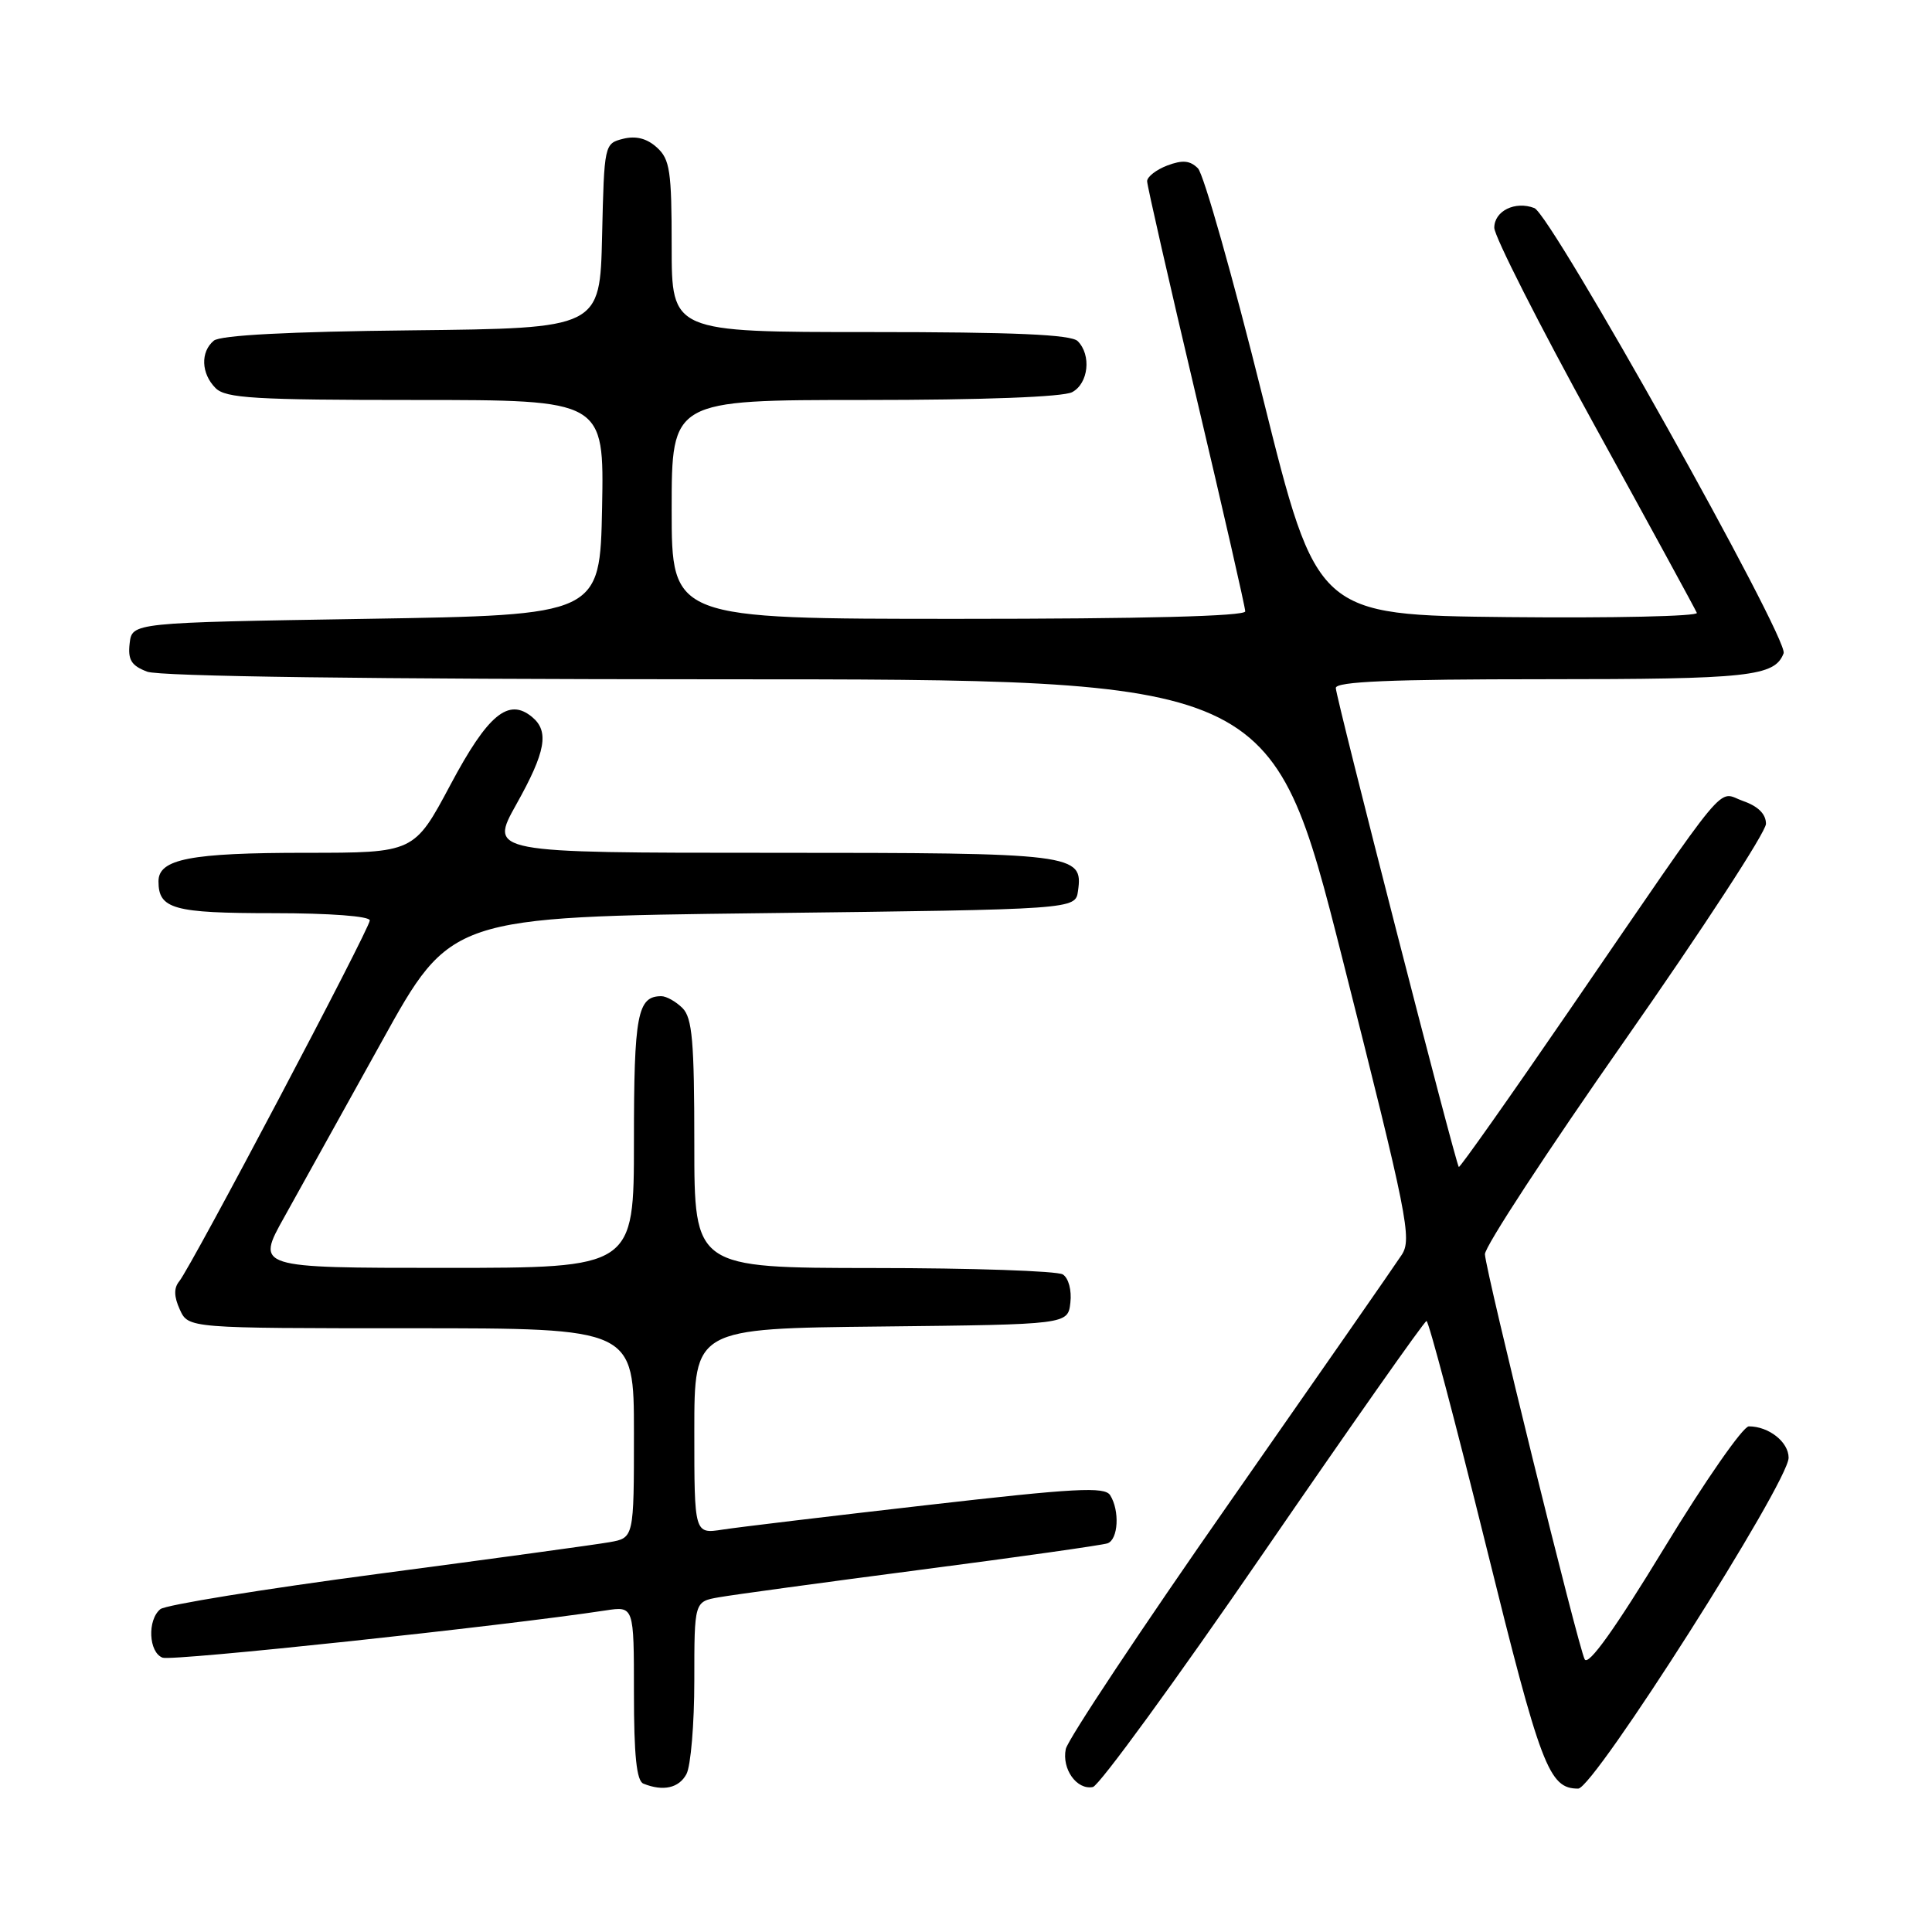 <?xml version="1.0" encoding="UTF-8" standalone="no"?>
<!DOCTYPE svg PUBLIC "-//W3C//DTD SVG 1.1//EN" "http://www.w3.org/Graphics/SVG/1.1/DTD/svg11.dtd" >
<svg xmlns="http://www.w3.org/2000/svg" xmlns:xlink="http://www.w3.org/1999/xlink" version="1.1" viewBox="0 0 256 256">
 <g >
 <path fill="currentColor"
d=" M 90.96 235.07 C 91.53 234.00 92.00 228.43 92.00 222.68 C 92.00 212.22 92.00 212.22 95.25 211.65 C 97.04 211.33 109.07 209.69 122.00 208.00 C 134.93 206.32 146.06 204.74 146.75 204.50 C 148.18 204.00 148.39 200.17 147.10 198.12 C 146.37 196.97 142.48 197.18 122.86 199.43 C 110.01 200.90 97.81 202.36 95.75 202.68 C 92.00 203.26 92.00 203.26 92.00 189.65 C 92.00 176.03 92.00 176.03 116.75 175.77 C 141.50 175.50 141.50 175.50 141.83 172.61 C 142.02 170.97 141.59 169.35 140.83 168.87 C 140.10 168.41 128.81 168.02 115.75 168.02 C 92.00 168.00 92.00 168.00 92.00 151.57 C 92.00 137.97 91.73 134.87 90.43 133.57 C 89.56 132.71 88.30 132.00 87.63 132.00 C 84.46 132.00 84.00 134.44 84.00 151.20 C 84.00 168.00 84.00 168.00 58.95 168.00 C 33.90 168.00 33.90 168.00 37.68 161.25 C 39.75 157.54 45.56 147.07 50.59 138.00 C 59.72 121.50 59.72 121.50 101.11 121.00 C 142.50 120.50 142.50 120.50 142.84 118.06 C 143.54 113.13 142.51 113.00 102.22 113.00 C 64.83 113.00 64.83 113.00 68.41 106.59 C 72.32 99.61 72.80 96.91 70.51 95.01 C 67.38 92.41 64.65 94.66 59.69 103.98 C 54.88 113.00 54.88 113.00 40.51 113.00 C 25.23 113.00 21.00 113.82 21.00 116.78 C 21.00 120.45 22.97 121.00 36.20 121.00 C 43.72 121.00 49.00 121.40 49.00 121.96 C 49.00 123.05 25.37 167.80 23.75 169.78 C 23.02 170.67 23.04 171.80 23.83 173.53 C 24.96 176.00 24.96 176.00 54.48 176.00 C 84.00 176.00 84.00 176.00 84.00 189.89 C 84.00 203.78 84.00 203.78 80.75 204.35 C 78.96 204.67 65.12 206.56 50.00 208.56 C 34.88 210.56 21.94 212.66 21.25 213.22 C 19.50 214.65 19.69 218.94 21.54 219.65 C 22.80 220.14 66.66 215.46 80.25 213.39 C 84.00 212.82 84.00 212.82 84.00 224.33 C 84.00 232.60 84.35 235.98 85.25 236.34 C 87.87 237.40 89.97 236.93 90.96 235.07 Z  M 167.40 205.79 C 179.01 188.90 188.73 175.06 189.02 175.04 C 189.30 175.02 192.84 188.39 196.89 204.75 C 204.18 234.24 205.23 237.00 209.12 237.00 C 211.19 237.00 237.00 196.41 237.00 193.16 C 237.00 191.07 234.37 189.00 231.73 189.00 C 230.96 189.00 225.91 196.25 220.52 205.12 C 213.99 215.85 210.47 220.78 209.98 219.87 C 209.13 218.28 196.92 168.73 196.76 166.20 C 196.69 165.26 205.05 152.49 215.32 137.82 C 225.59 123.14 234.00 110.25 234.00 109.16 C 234.00 107.87 232.96 106.83 230.97 106.14 C 227.43 104.90 229.67 102.21 208.02 133.77 C 200.06 145.38 193.43 154.77 193.30 154.63 C 192.88 154.21 177.00 92.38 177.00 91.16 C 177.00 90.31 184.33 90.00 204.57 90.00 C 231.82 90.00 235.16 89.64 236.34 86.56 C 237.05 84.70 205.55 28.43 203.31 27.57 C 200.77 26.59 198.00 27.95 198.00 30.18 C 198.00 31.30 203.96 43.06 211.25 56.30 C 218.54 69.54 224.65 80.75 224.84 81.21 C 225.03 81.66 213.78 81.91 199.84 81.77 C 174.50 81.50 174.50 81.50 167.31 52.59 C 163.35 36.69 159.49 23.06 158.73 22.30 C 157.68 21.26 156.69 21.17 154.67 21.93 C 153.20 22.49 152.00 23.43 152.00 24.01 C 152.00 24.59 154.93 37.43 158.50 52.54 C 162.07 67.65 165.00 80.46 165.00 81.01 C 165.00 81.65 151.47 82.00 127.00 82.00 C 89.00 82.00 89.00 82.00 89.00 67.50 C 89.00 53.00 89.00 53.00 114.57 53.00 C 130.28 53.00 140.88 52.60 142.07 51.96 C 144.23 50.81 144.64 47.04 142.80 45.20 C 141.93 44.33 134.42 44.00 115.30 44.00 C 89.00 44.00 89.00 44.00 89.00 32.65 C 89.00 22.66 88.77 21.10 87.04 19.54 C 85.72 18.34 84.27 17.97 82.57 18.39 C 80.08 19.02 80.06 19.13 79.78 31.26 C 79.50 43.50 79.50 43.50 54.58 43.77 C 38.25 43.94 29.20 44.42 28.33 45.14 C 26.54 46.63 26.65 49.51 28.57 51.43 C 29.92 52.77 33.74 53.00 55.10 53.00 C 80.05 53.00 80.05 53.00 79.78 67.25 C 79.50 81.50 79.50 81.50 48.50 82.00 C 17.50 82.50 17.50 82.50 17.18 85.25 C 16.93 87.44 17.40 88.20 19.50 89.00 C 21.17 89.63 48.94 90.00 95.32 90.01 C 168.50 90.01 168.50 90.01 177.87 127.00 C 186.52 161.19 187.12 164.17 185.73 166.28 C 184.91 167.54 174.66 182.28 162.96 199.03 C 151.25 215.79 141.47 230.52 141.22 231.76 C 140.68 234.41 142.68 237.21 144.81 236.79 C 145.63 236.63 155.80 222.68 167.40 205.79 Z "/>
</g>
</svg>